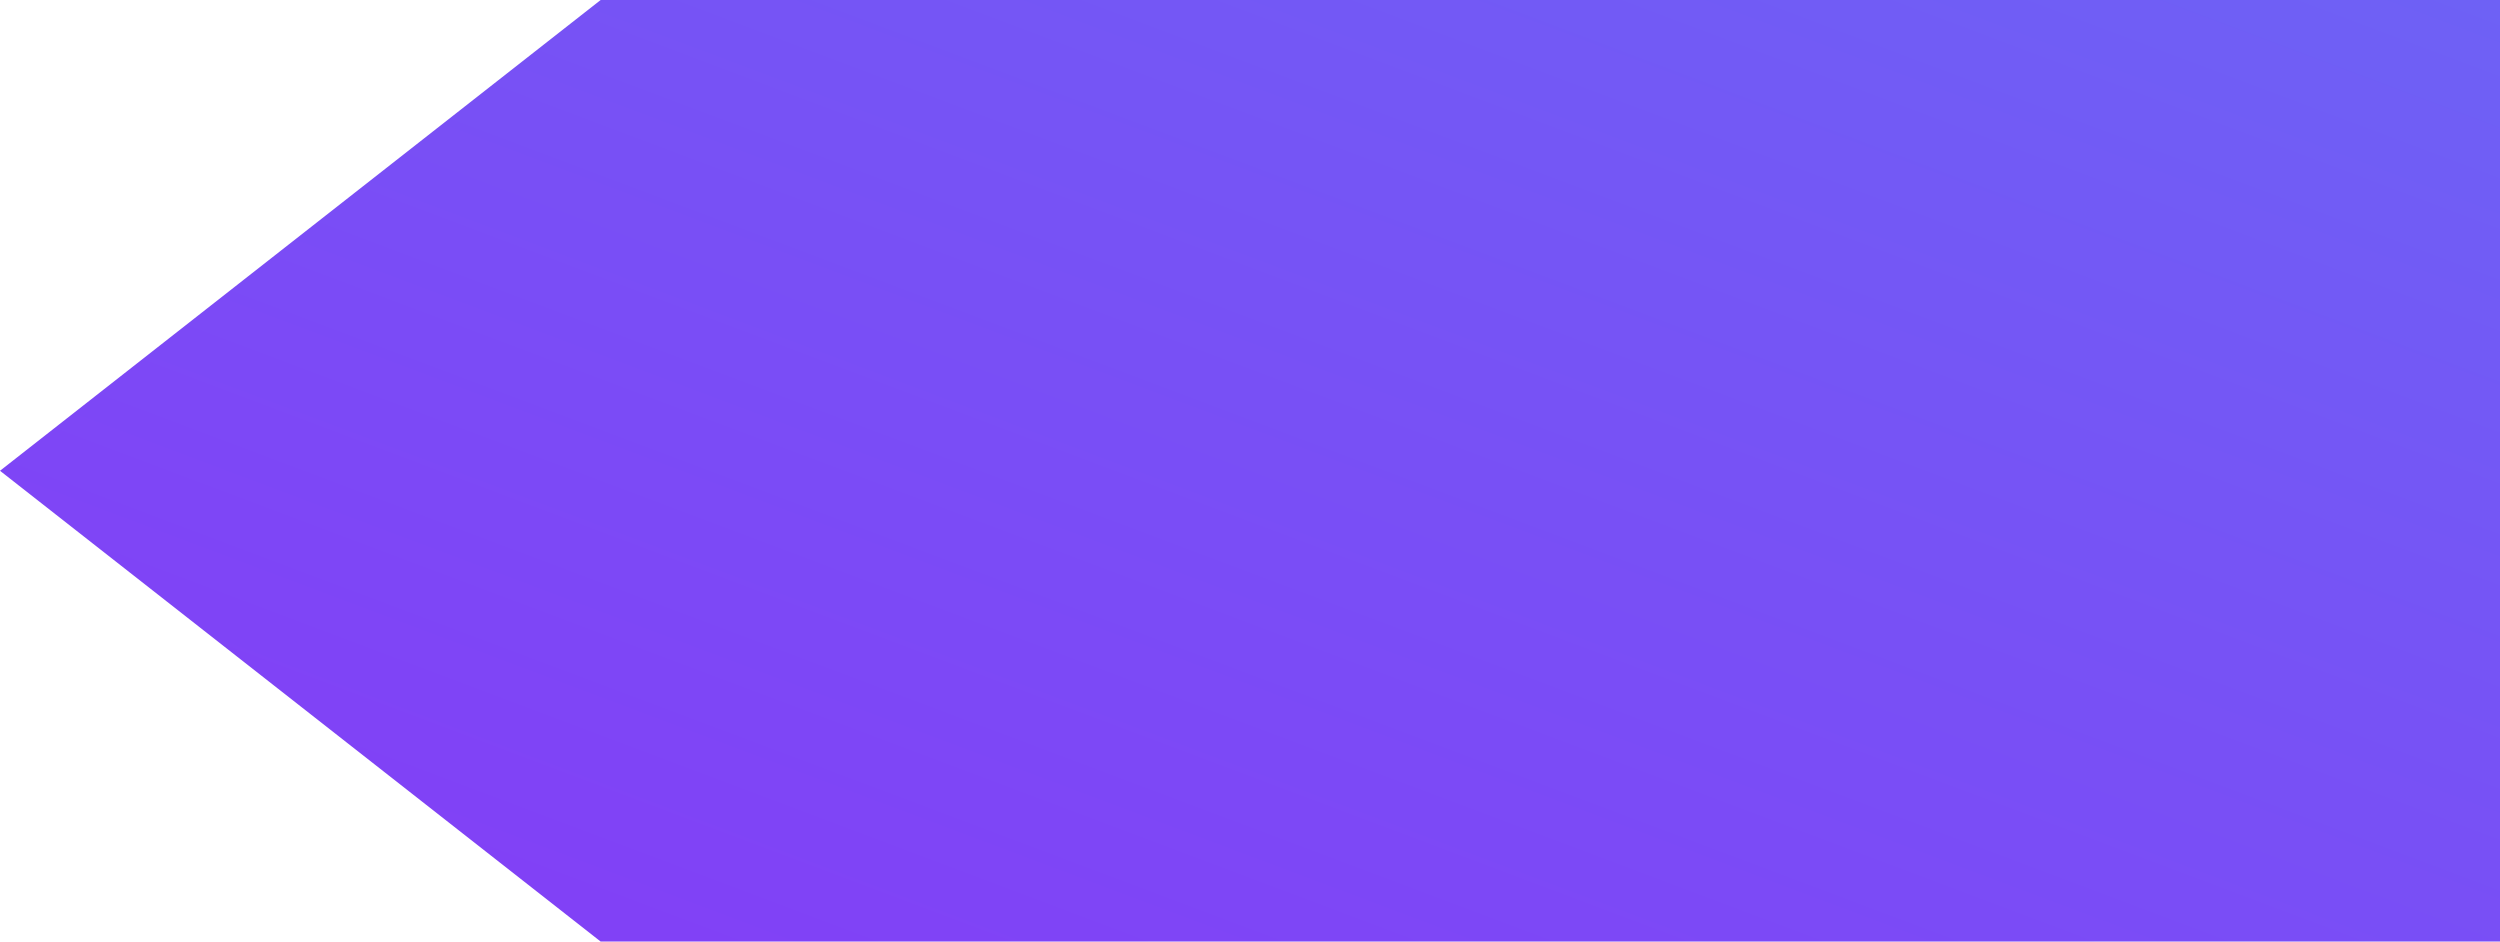 <svg width="154" height="58" viewBox="0 0 154 58" fill="none" xmlns="http://www.w3.org/2000/svg">
  <path fill-rule="evenodd" clip-rule="evenodd" d="M154 0V58H37L0 29L37 0H154Z" fill="url(#paint0_linear)"/>
  <defs>
    <linearGradient id="paint0_linear" x1="231" y1="29" x2="192.739" y2="130.59" gradientUnits="userSpaceOnUse">
      <stop stop-color="#6E61F5"/>
      <stop offset="1" stop-color="#843CF6"/>
    </linearGradient>
  </defs>
</svg>
